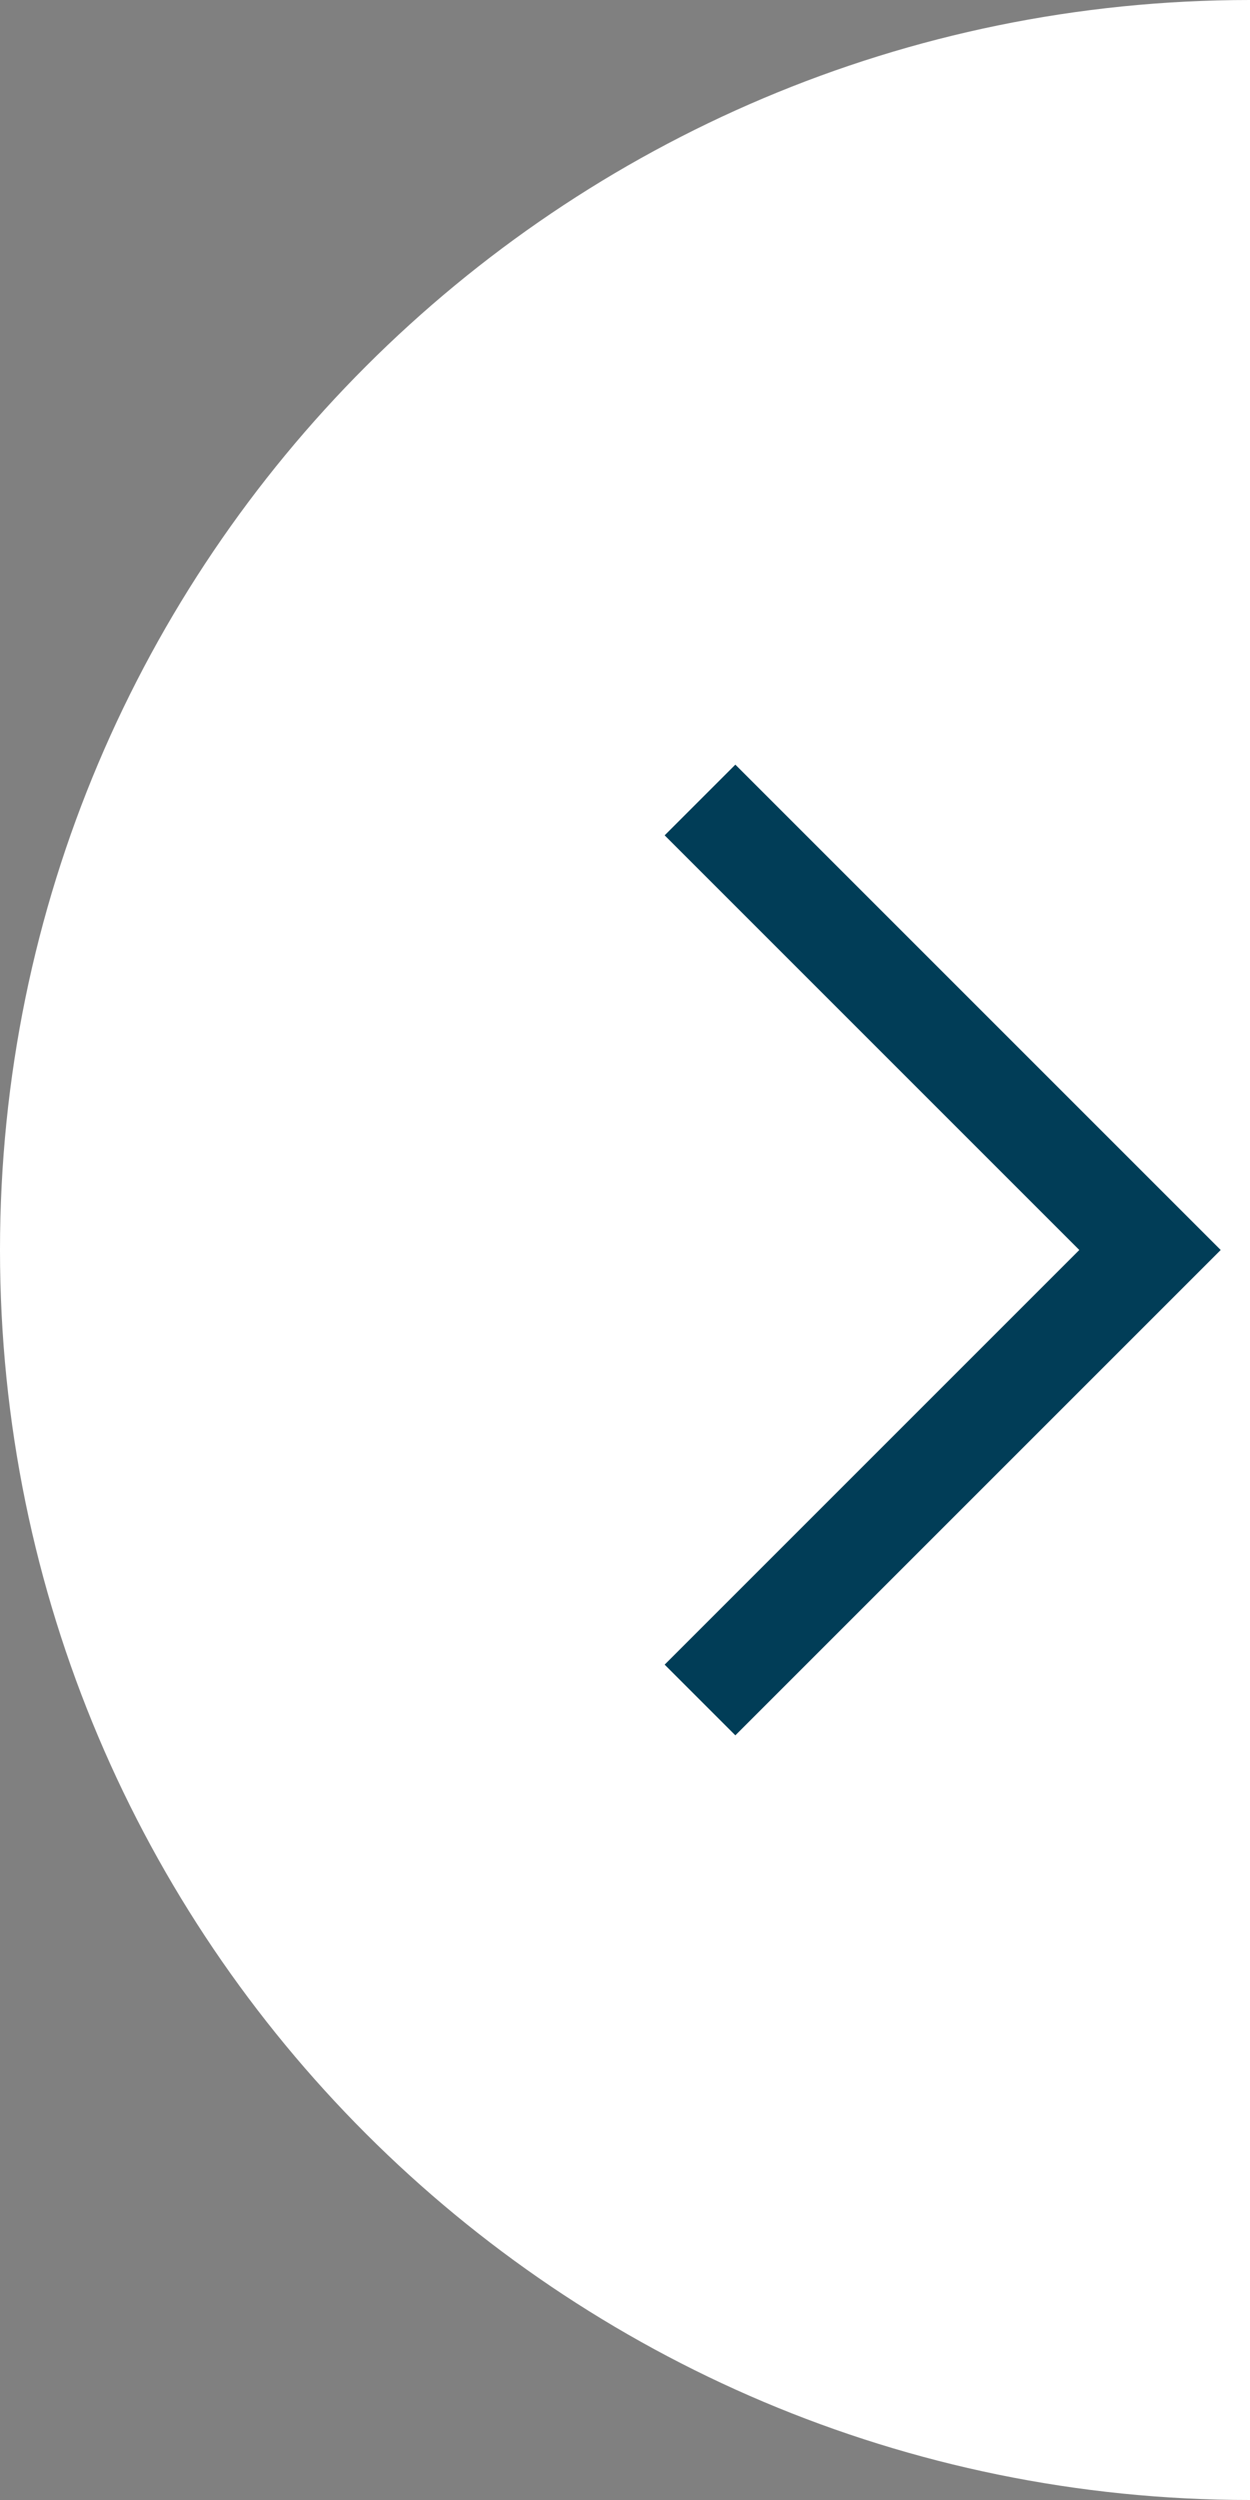 <svg width="25" height="50" viewBox="0 0 25 50" fill="none" xmlns="http://www.w3.org/2000/svg">
<rect x="0" y="0" width="25" height="50" fill="#808080" stroke="none"/>
<g clip-path="url(#clip0)">
<path d="M0 25C0 11.193 11.193 0 25 0C38.807 0 50 11.193 50 25C50 38.807 38.807 50 25 50C11.193 50 0 38.807 0 25Z" fill="white"/>
<path fill-rule="evenodd" clip-rule="evenodd" d="M14.707 34.707L13.293 33.293L21.586 25L13.293 16.707L14.707 15.293L24.414 25L14.707 34.707Z" fill="#013D57"/>
</g>
<defs>
<clipPath id="clip0">
<rect width="25" height="50"/>
</clipPath>
</defs>
</svg>
